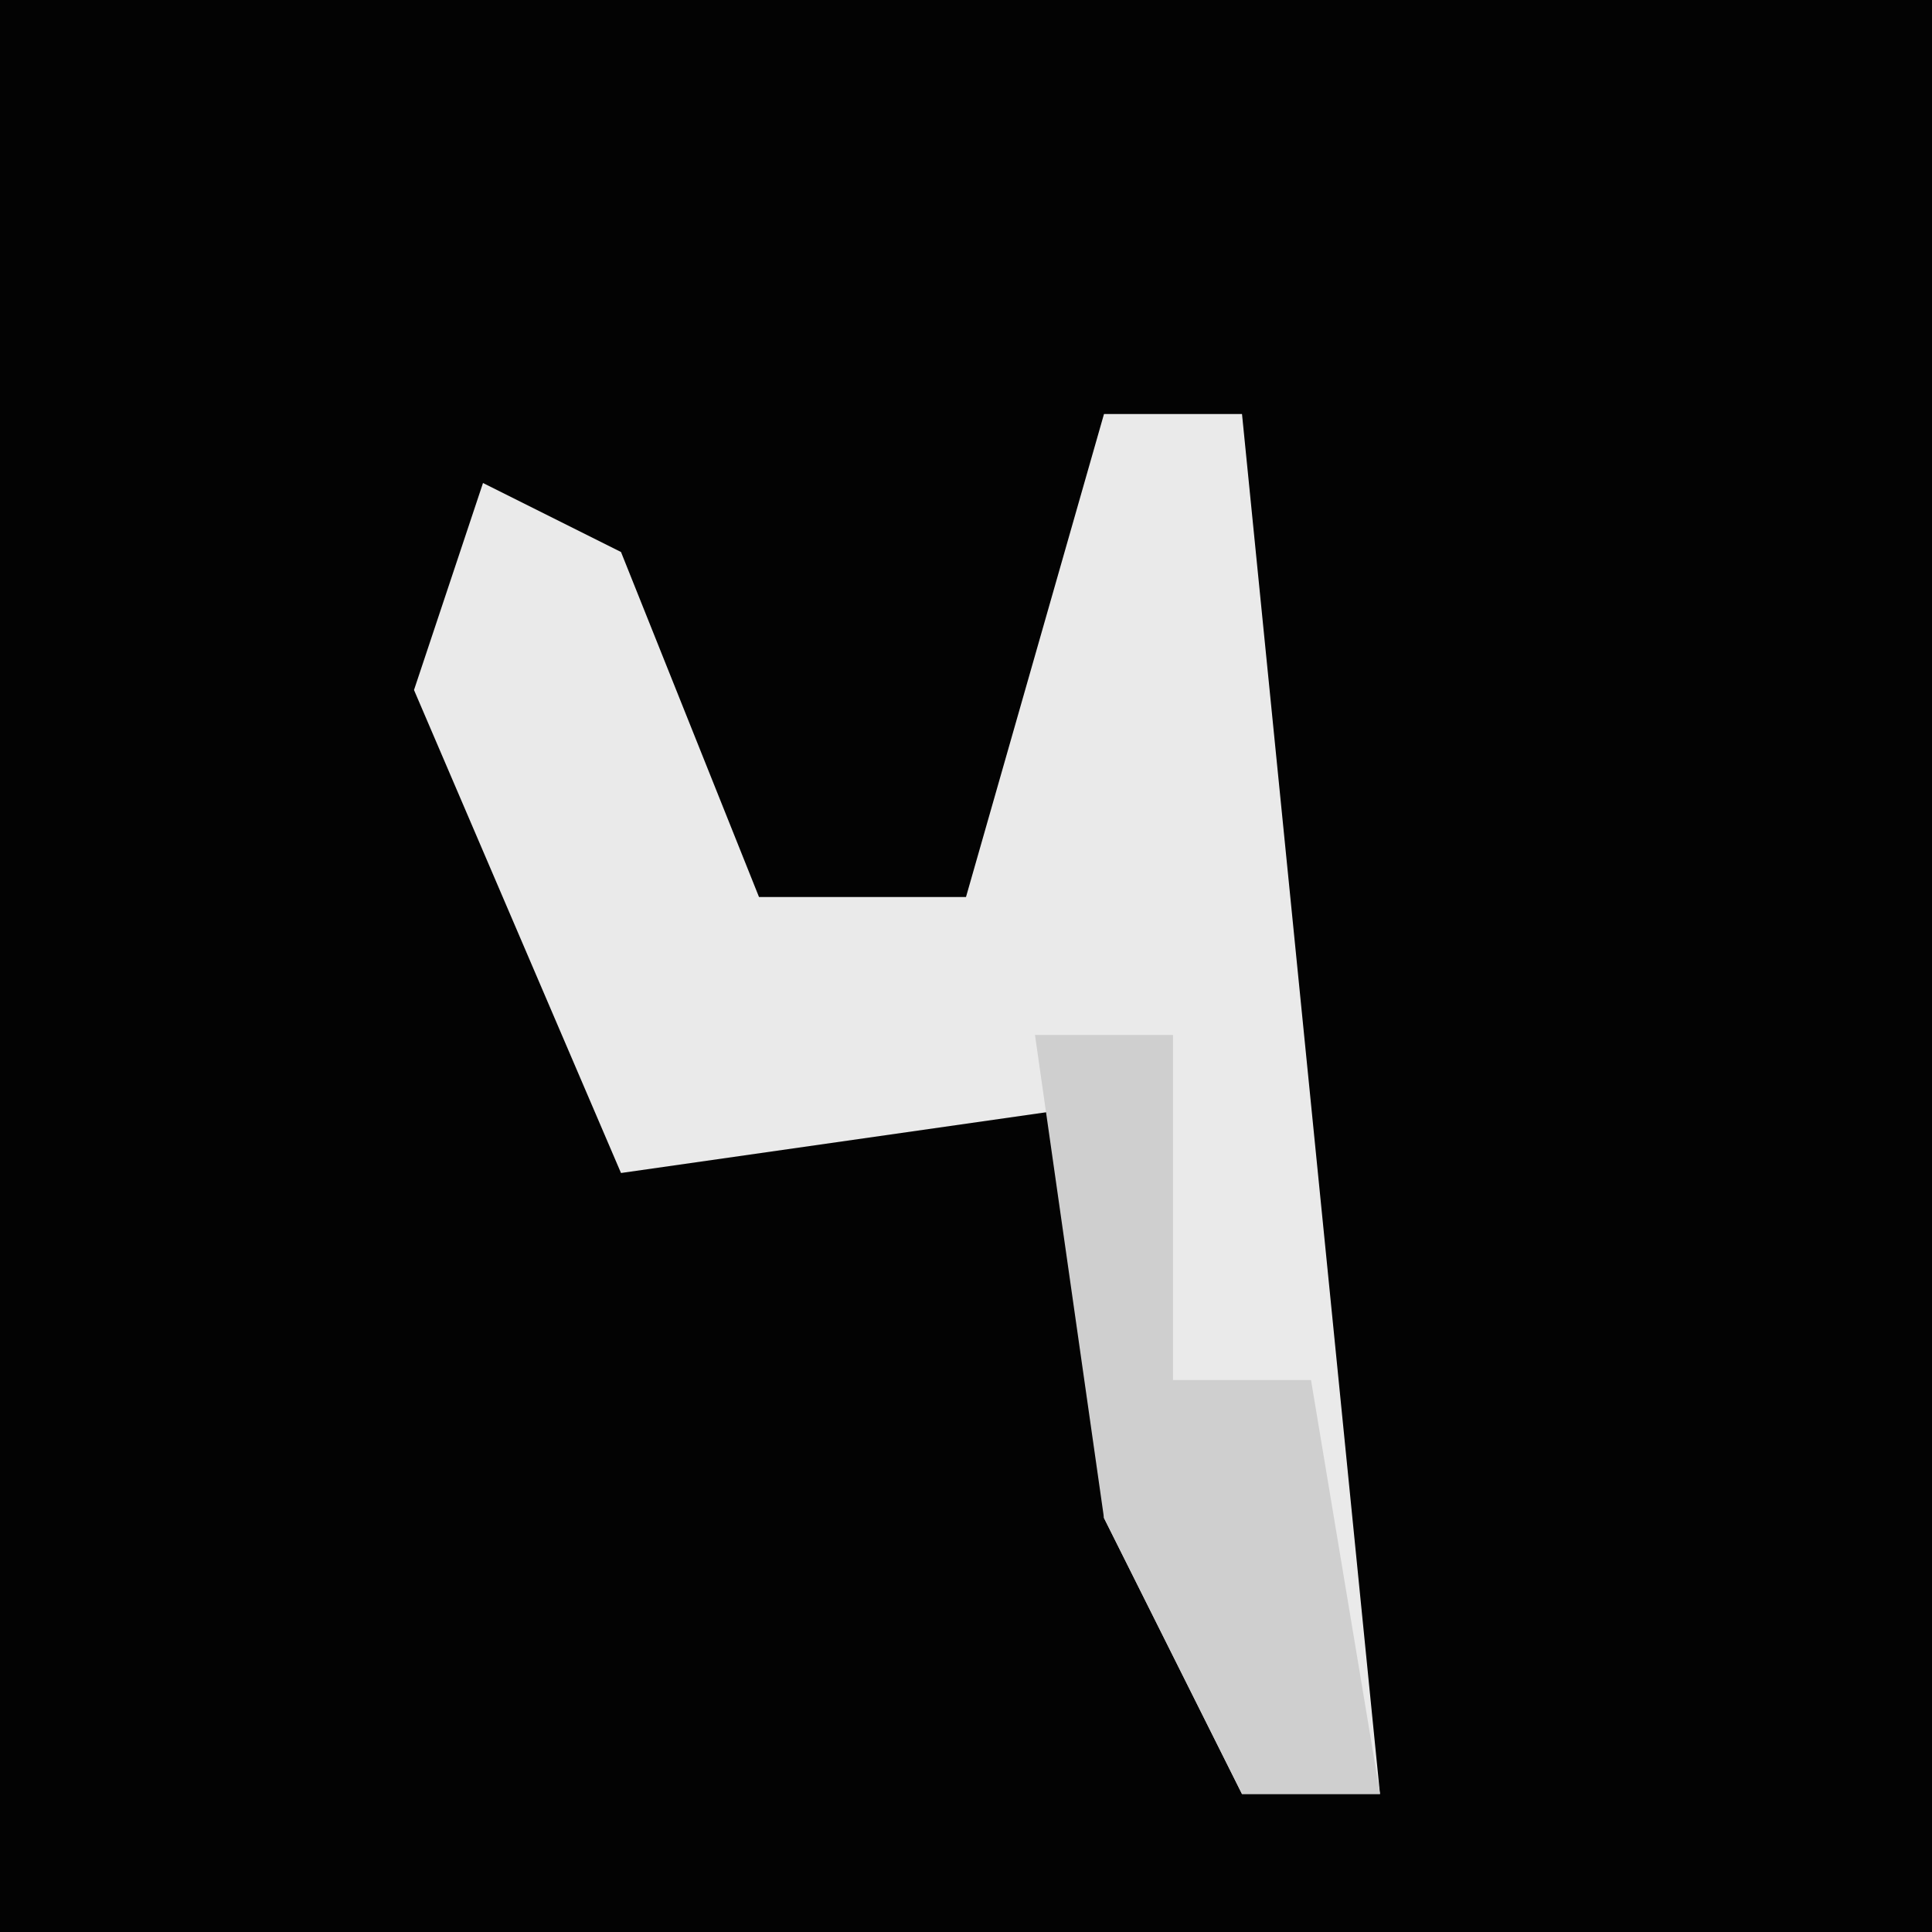 <?xml version="1.0" encoding="UTF-8"?>
<svg version="1.1" xmlns="http://www.w3.org/2000/svg" width="28" height="28">
<path d="M0,0 L28,0 L28,28 L0,28 Z " fill="#030303" transform="translate(0,0)"/>
<path d="M0,0 L2,0 L4,20 L2,20 L0,16 L0,10 L-7,11 L-10,4 L-9,1 L-7,2 L-5,7 L-2,7 Z " fill="#EAEAEA" transform="translate(16,6)"/>
<path d="M0,0 L2,0 L2,5 L4,5 L5,11 L3,11 L1,7 Z " fill="#CFCFCF" transform="translate(15,15)"/>
</svg>

